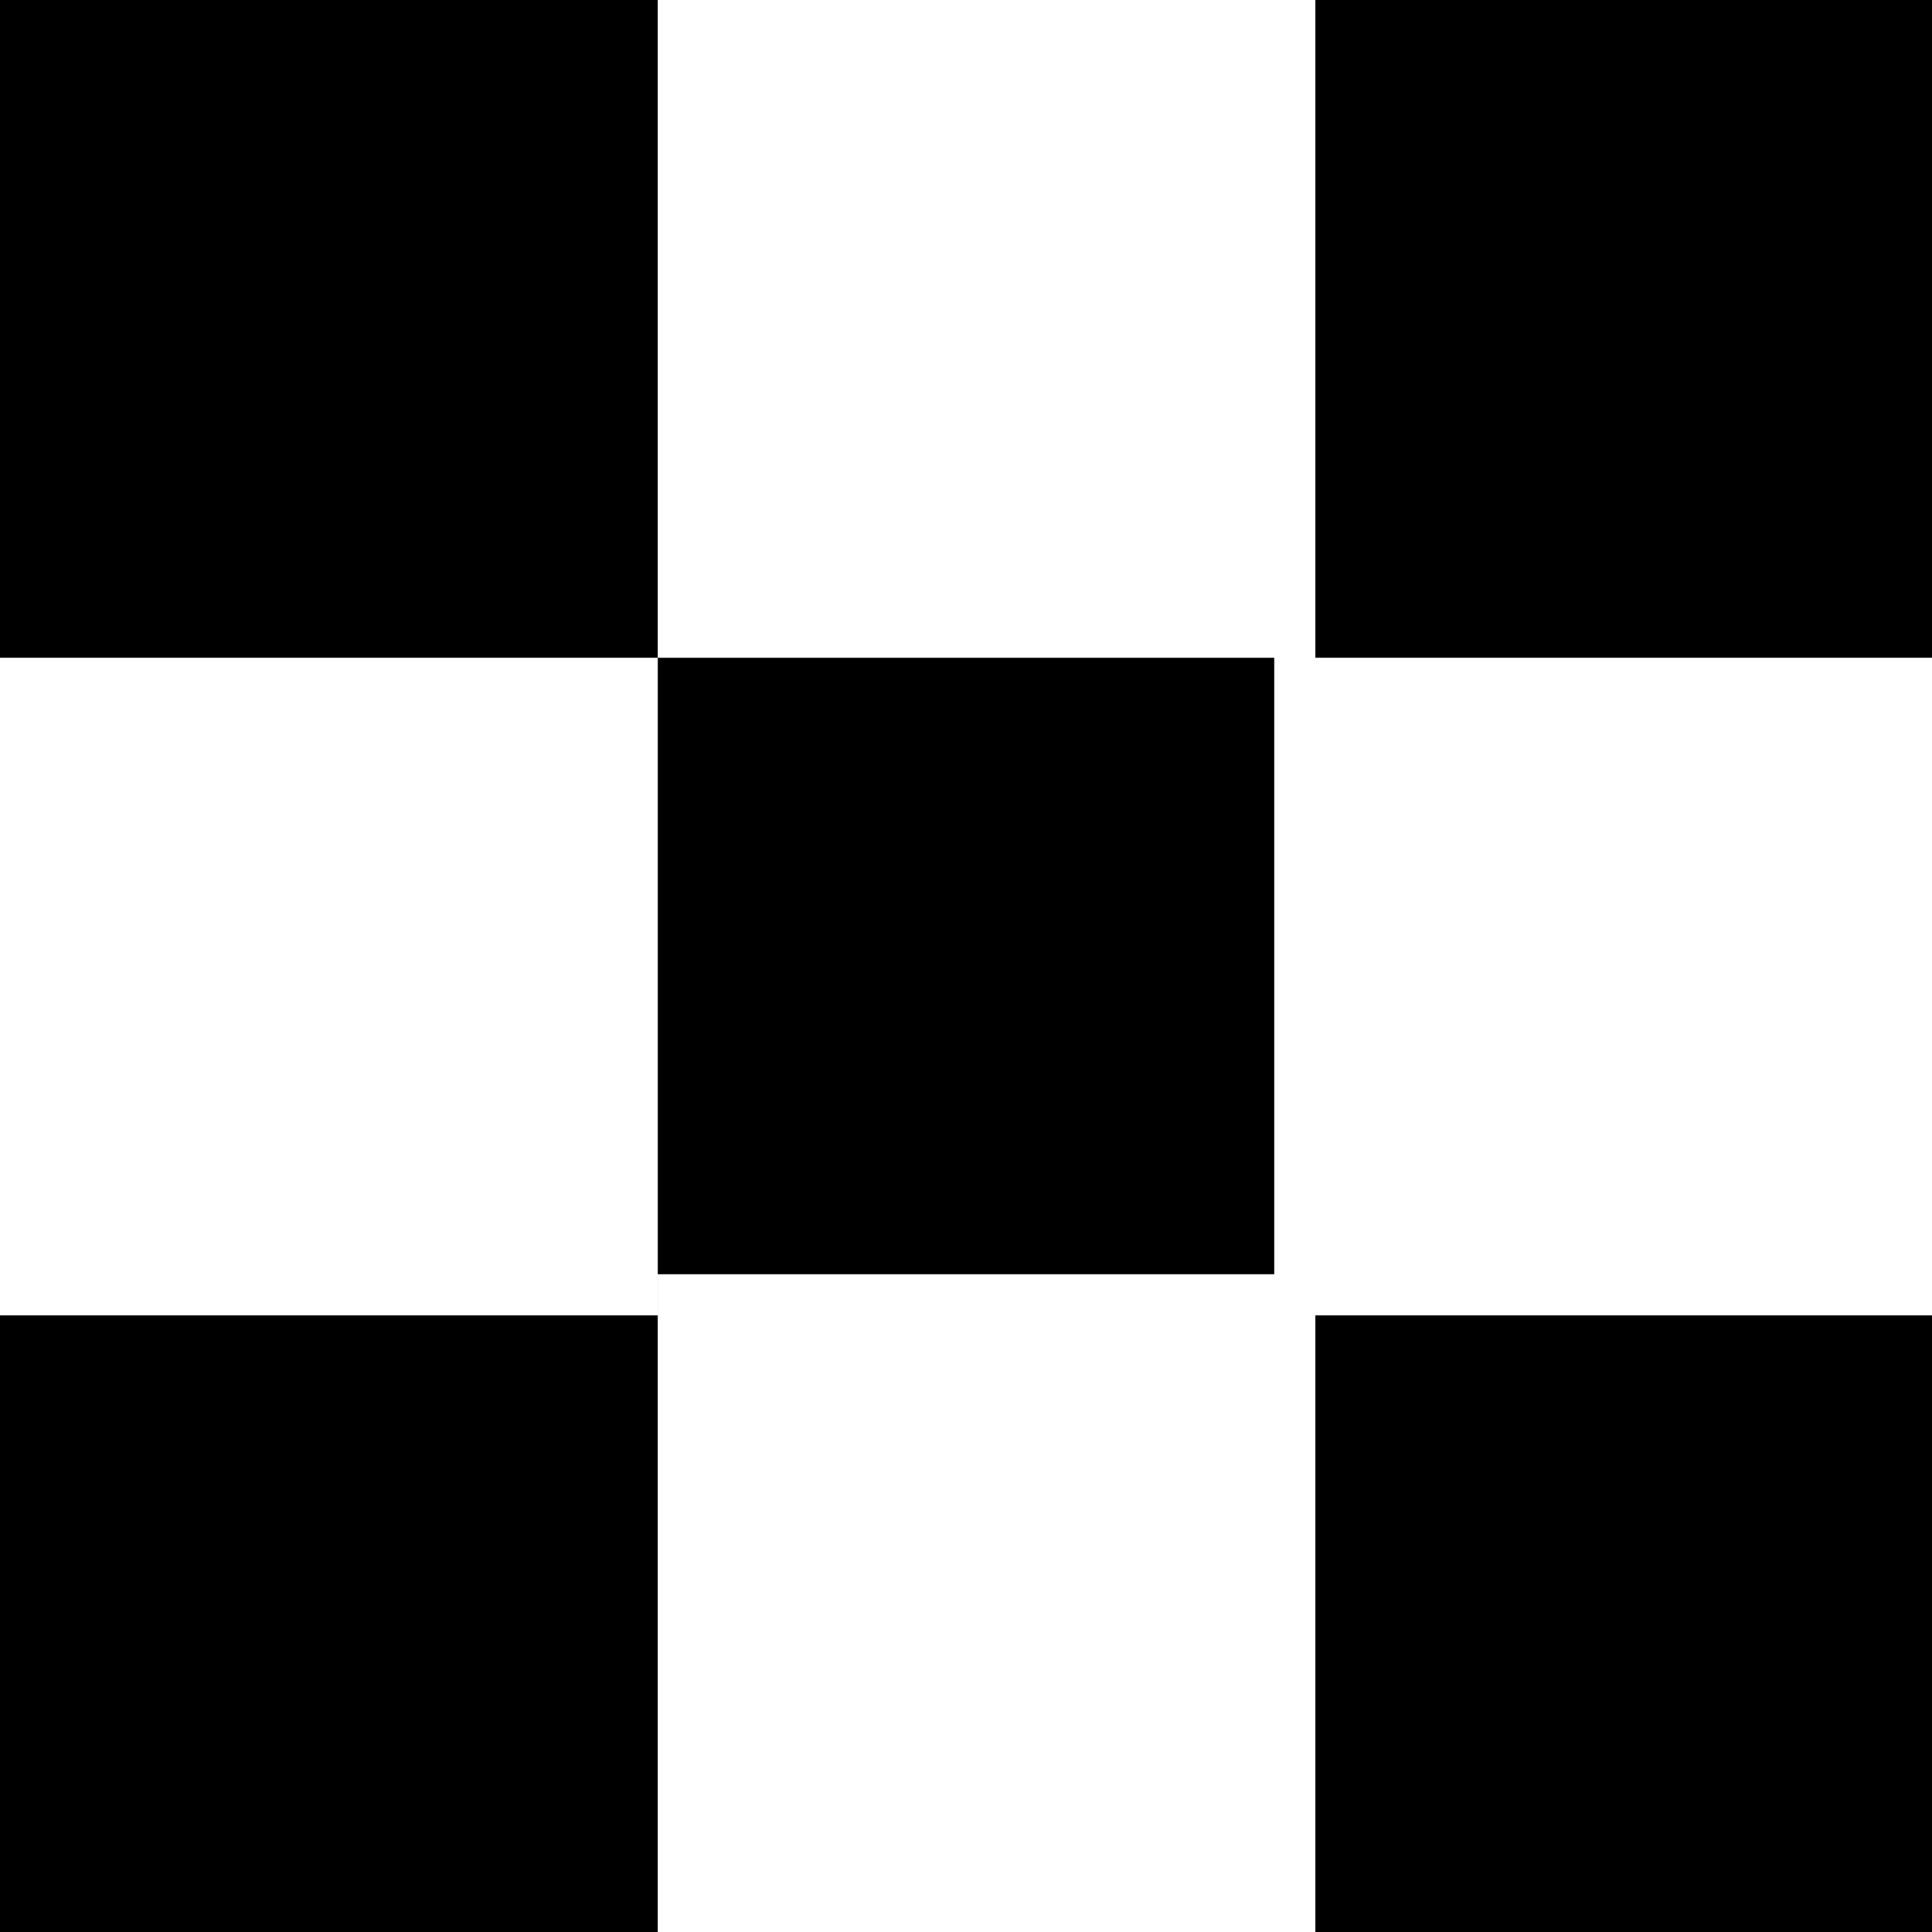 <svg width="47" height="47" xmlns="http://www.w3.org/2000/svg"><rect width="100%" height="100%" fill="#808080" stroke="none"/><g fill="none" fill-rule="evenodd"><path fill="#000" d="M0 16h16V0H0zm0 31h16V31H0zm31-31h16V0H31zm0 31h16V31H31z"/><path fill="#000" d="M16 32h16V16H16z"/><path fill="#FFF" d="M0 32h16V16H0zm31 0h16V16H31zM16 16h16V0H16z"/><path fill="#FFF" d="M16 47h16V31H16z"/></g></svg>
